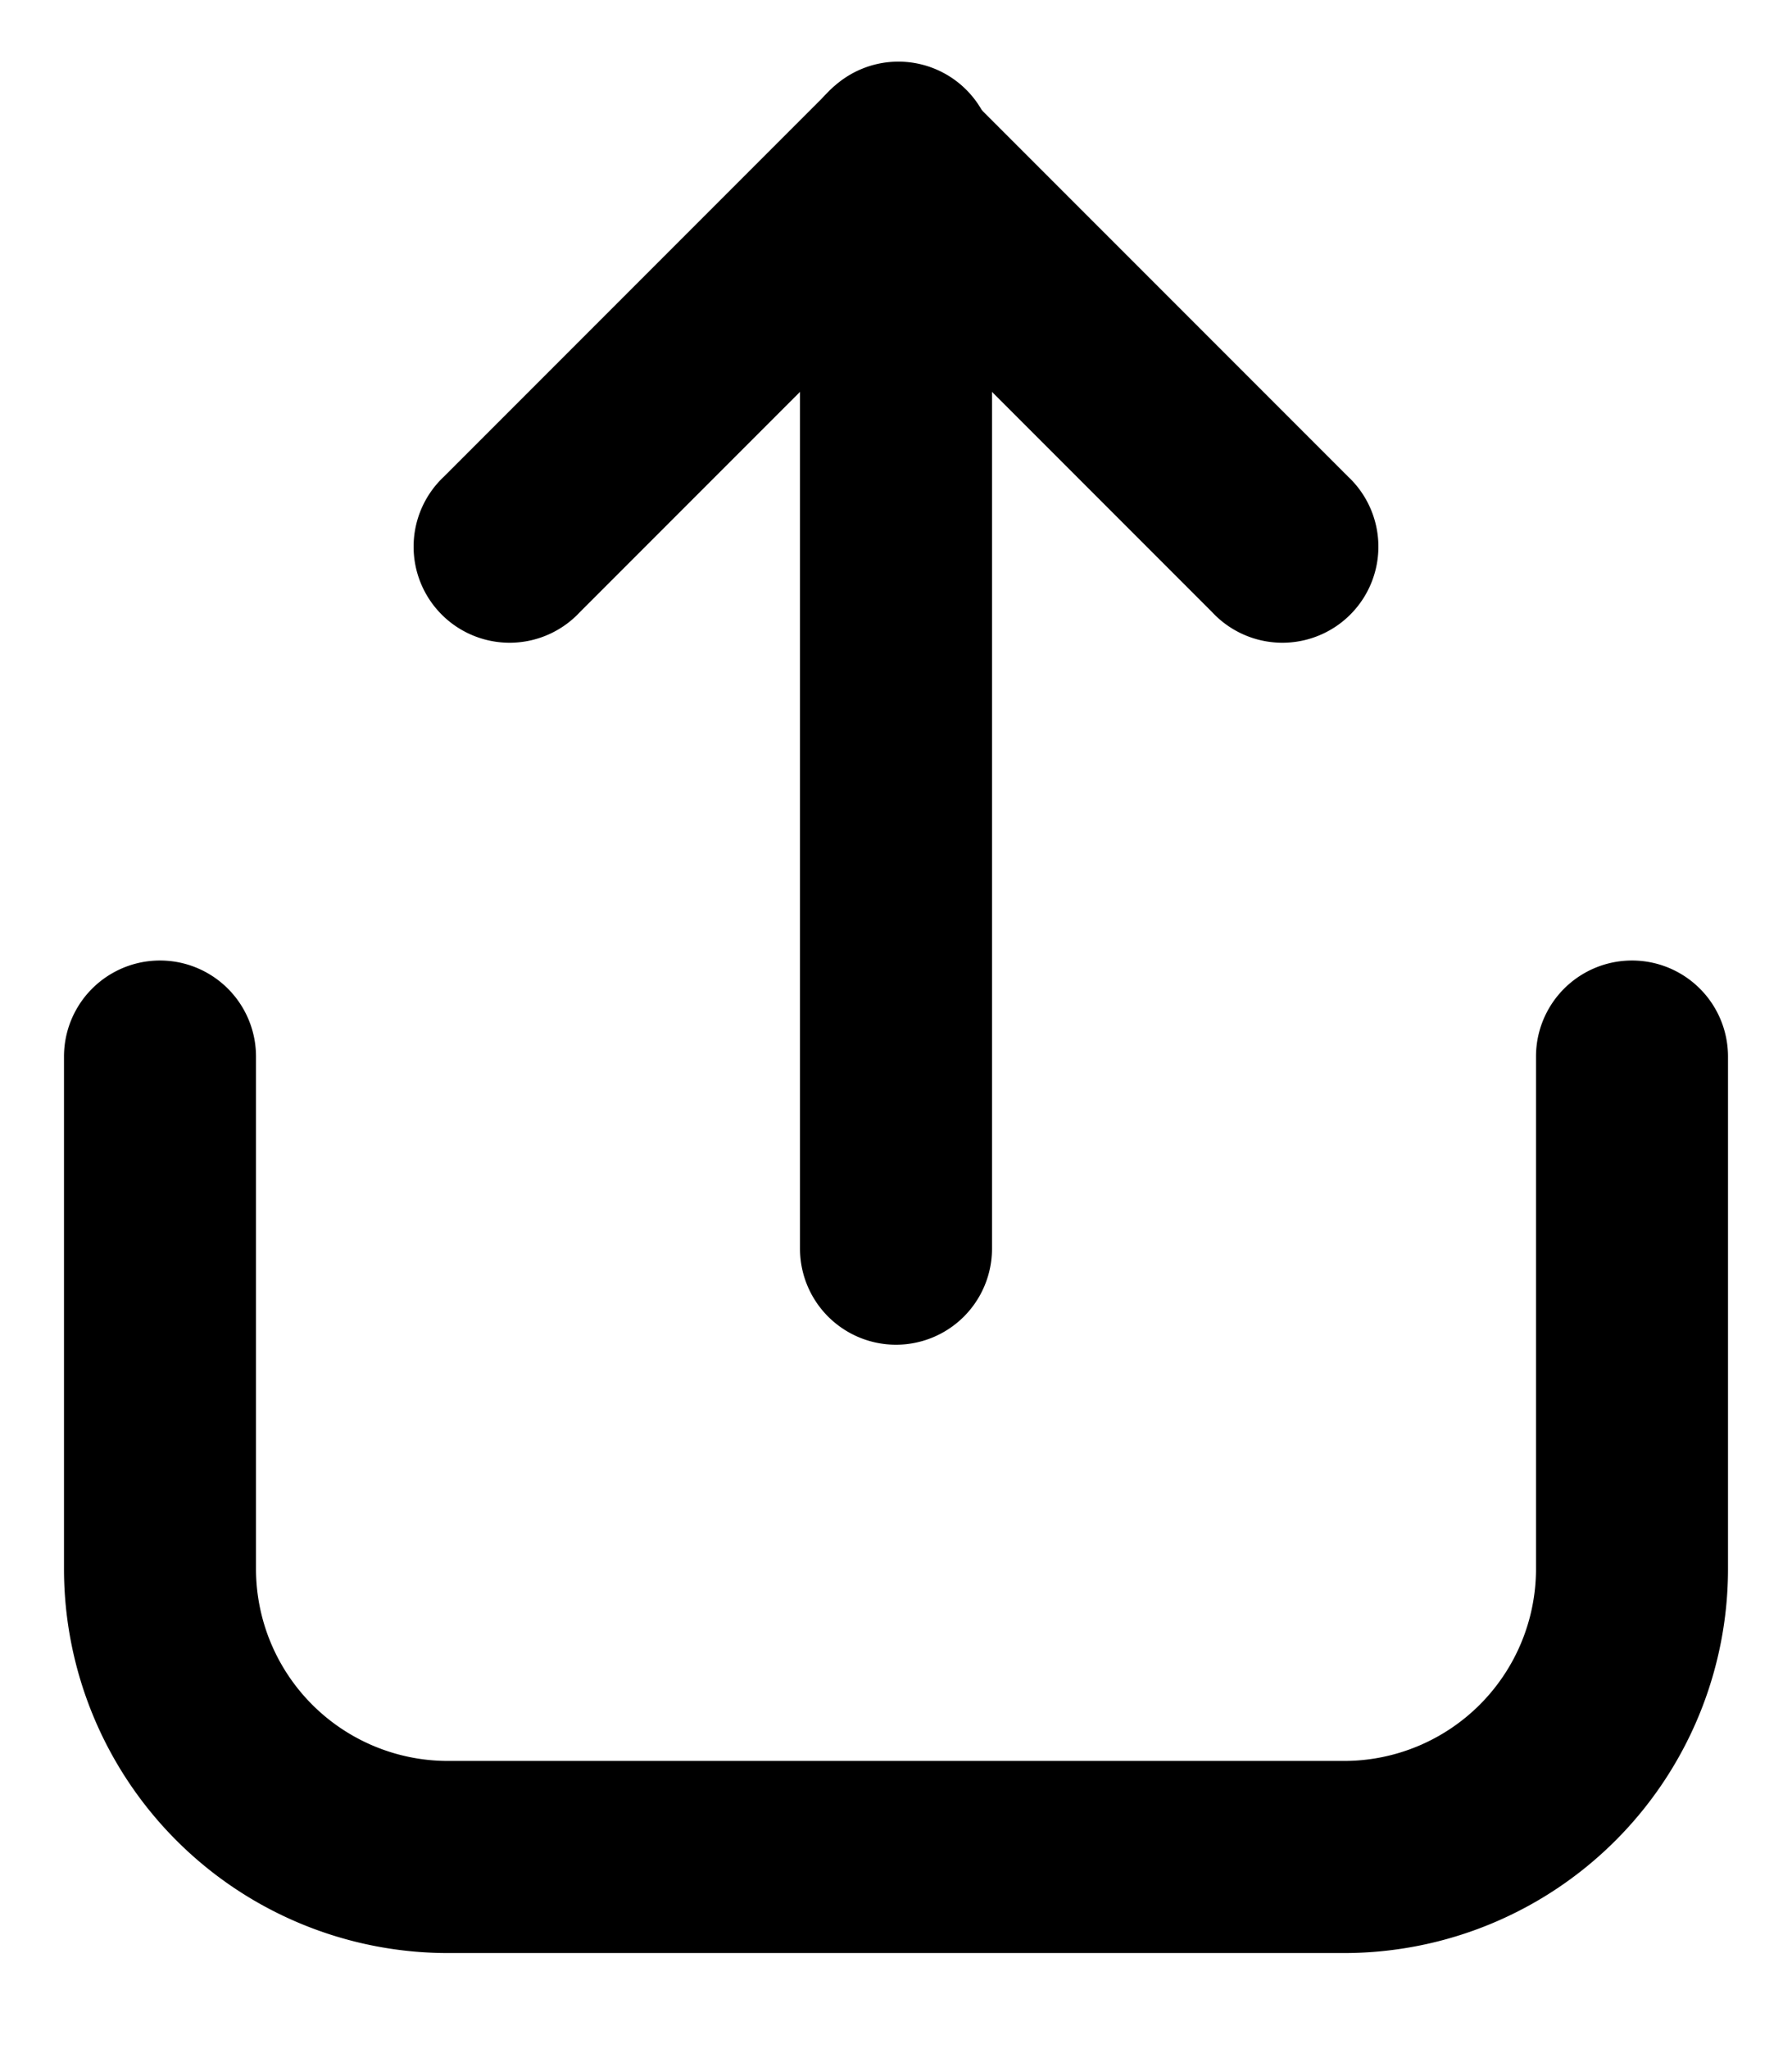 <svg xmlns="http://www.w3.org/2000/svg" viewBox="0 0 14 16" preserveAspectRatio="xMidYMin meet"><g clip-path="url(#clip0_3900_14871)"><path d="M2 12.25a1.5 1.5 0 0 0 1.5 1.5h7a1.5 1.5 0 0 0 1.5-1.5v-3h1.5v3a3 3 0 0 1-3 3h-7a3 3 0 0 1-3-3v-3H2zM12 8.25a.75.75 0 0 1 1.5 0v1H12zM.5 8.25a.75.75 0 0 1 1.5 0v1H.5z"/><path d="M6.25 9.75v-8.5a.75.75 0 0 1 1.5 0v8.5a.75.75 0 0 1-1.5 0"/><path d="M6.47.72a.75.75 0 0 1 1.06 0l3 3a.75.75 0 1 1-1.06 1.06l-3-3a.75.75 0 0 1 0-1.06"/><path d="M6.47.72a.75.75 0 1 1 1.06 1.06l-3 3a.75.75 0 1 1-1.06-1.06z"/></g><defs><clipPath id="clip0_3900_14871"><path d="M0 0H14V16H0z"/></clipPath></defs></svg>